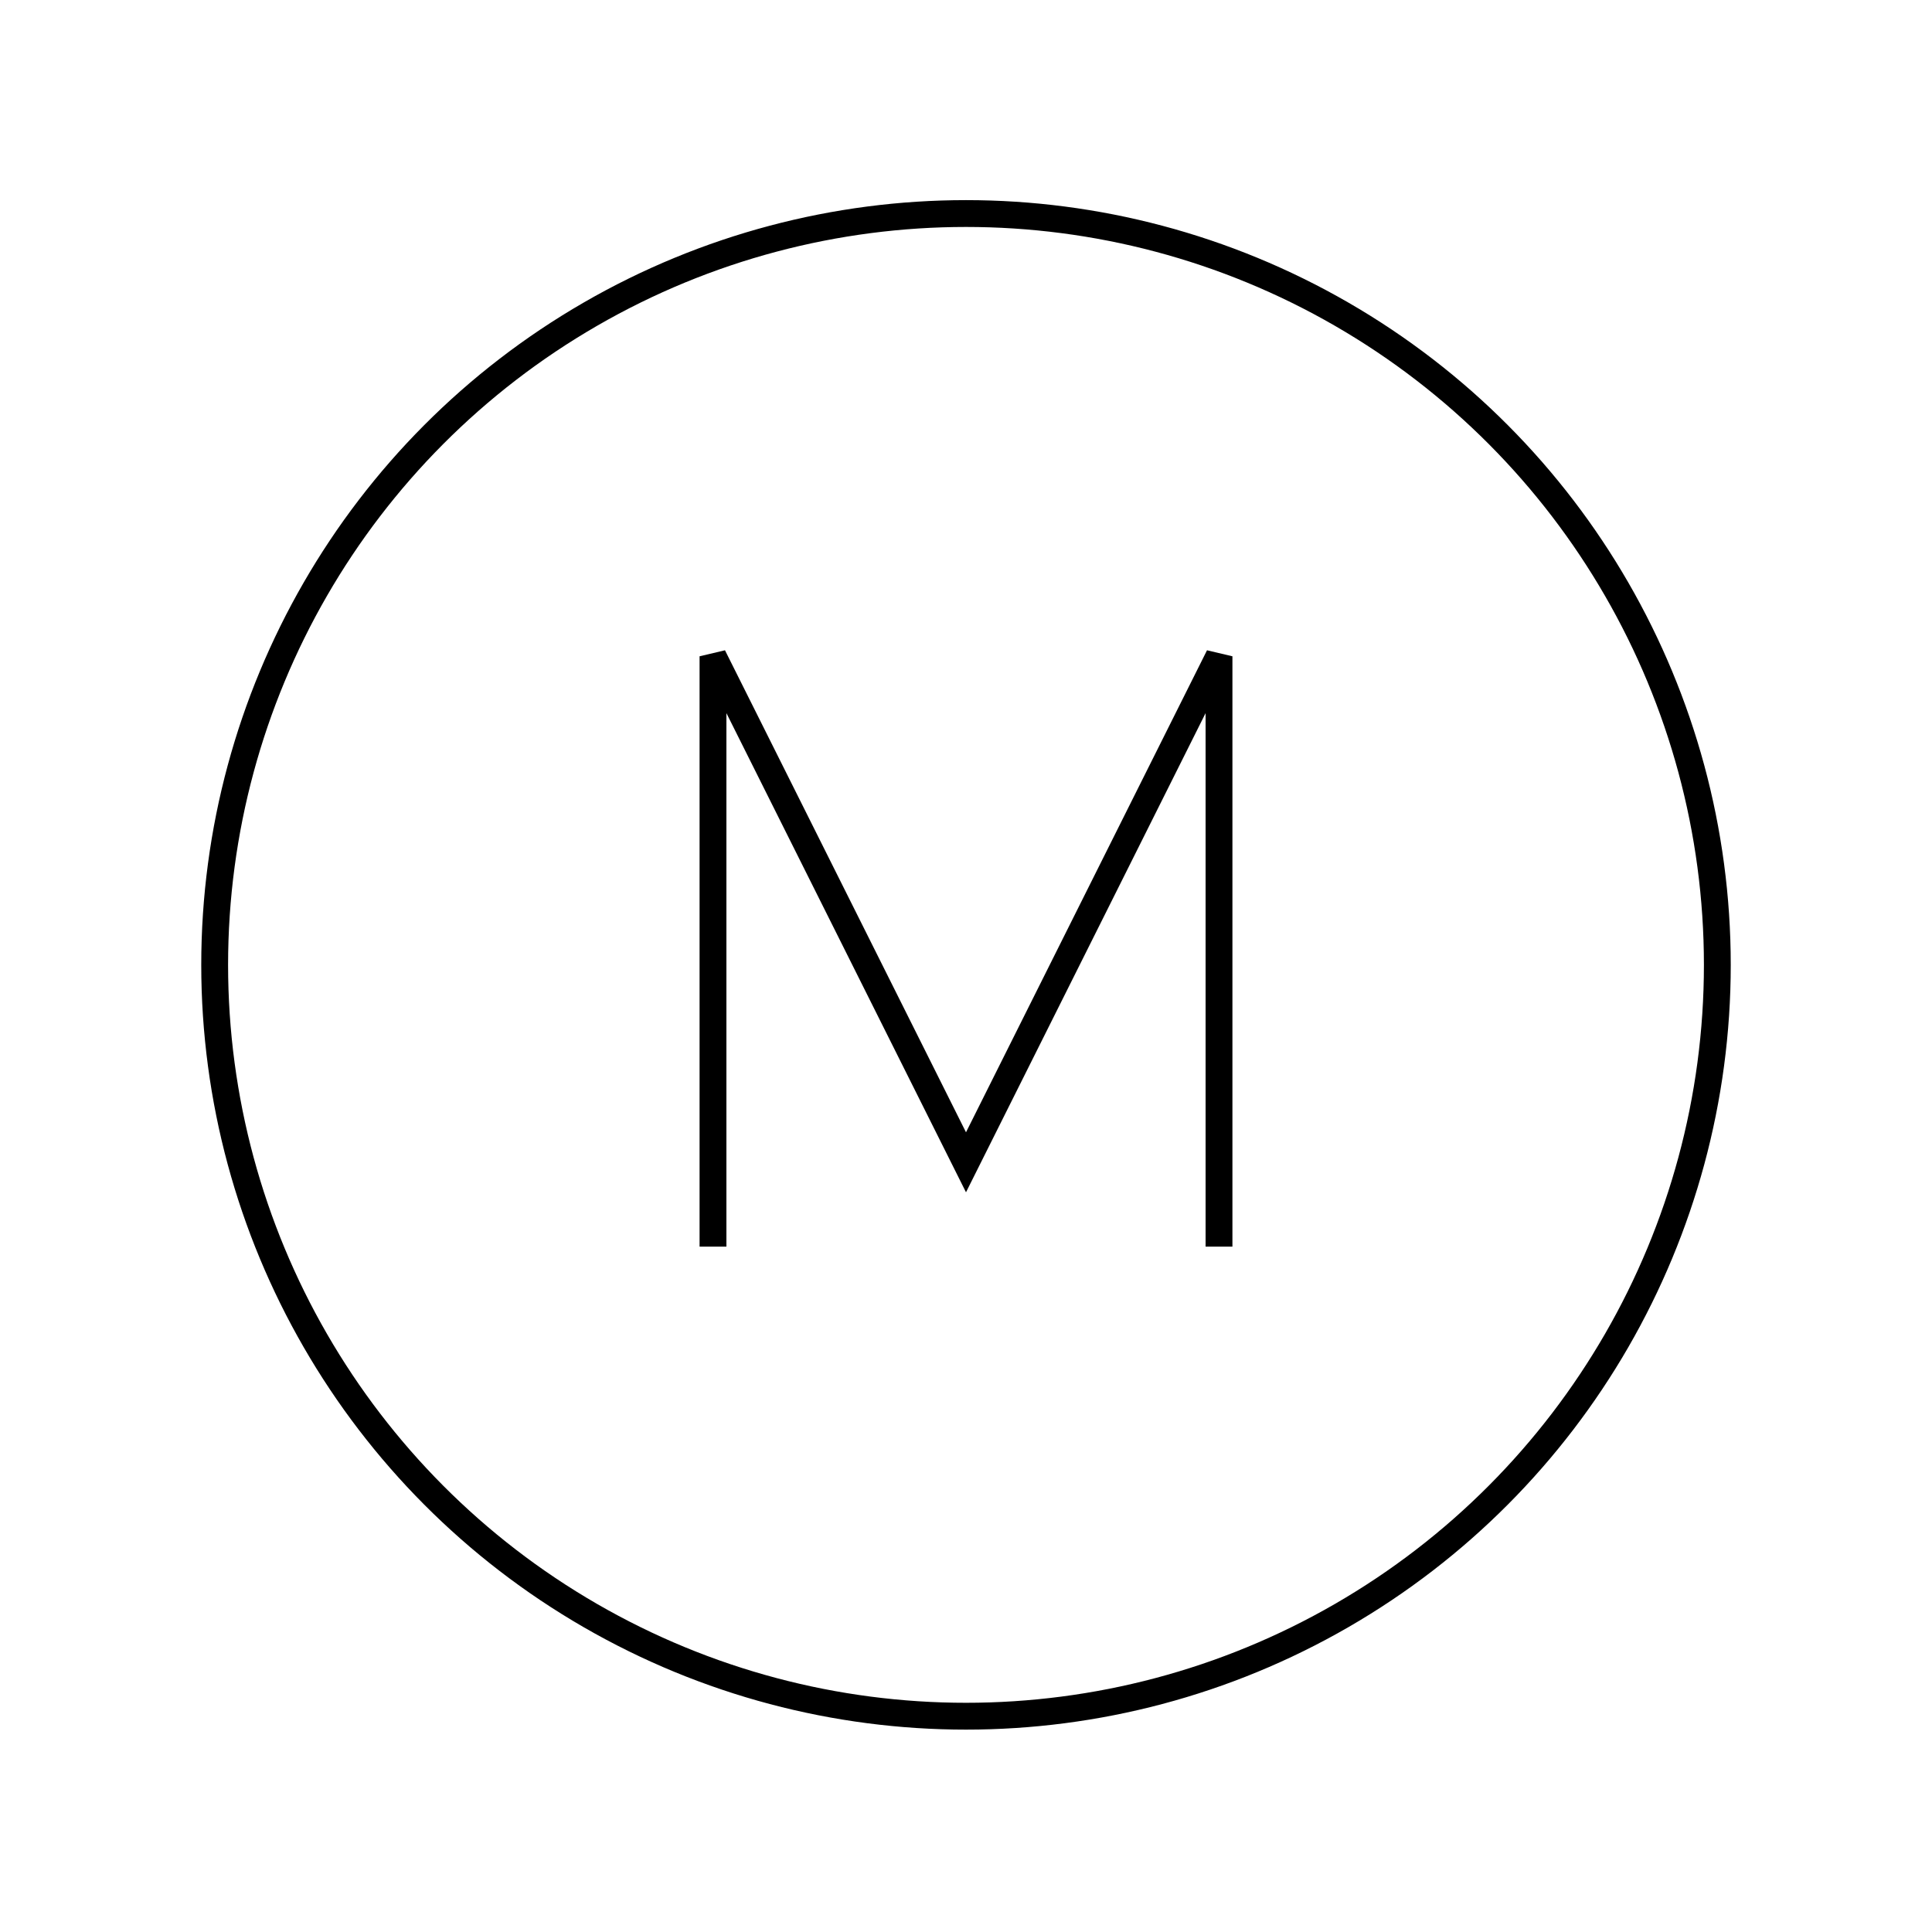 <svg id="emoji" viewBox="0 0 72 72" xmlns="http://www.w3.org/2000/svg" width="64" height="64">
  <g id="line-supplement">
    <g id="M_Button">
      <circle cx="36" cy="35.958" r="28" fill="none" stroke="#000" strokeLinejoin="round" strokeWidth="2"/>
      <polyline fill="none" stroke="#000" strokeLinecap="round" strokeLinejoin="round" strokeWidth="2" points="45.429 46.458 45.429 24.458 36 43.315 26.571 24.458 26.571 46.458"/>
    </g>
  </g>
  <g id="line"/>
</svg>
